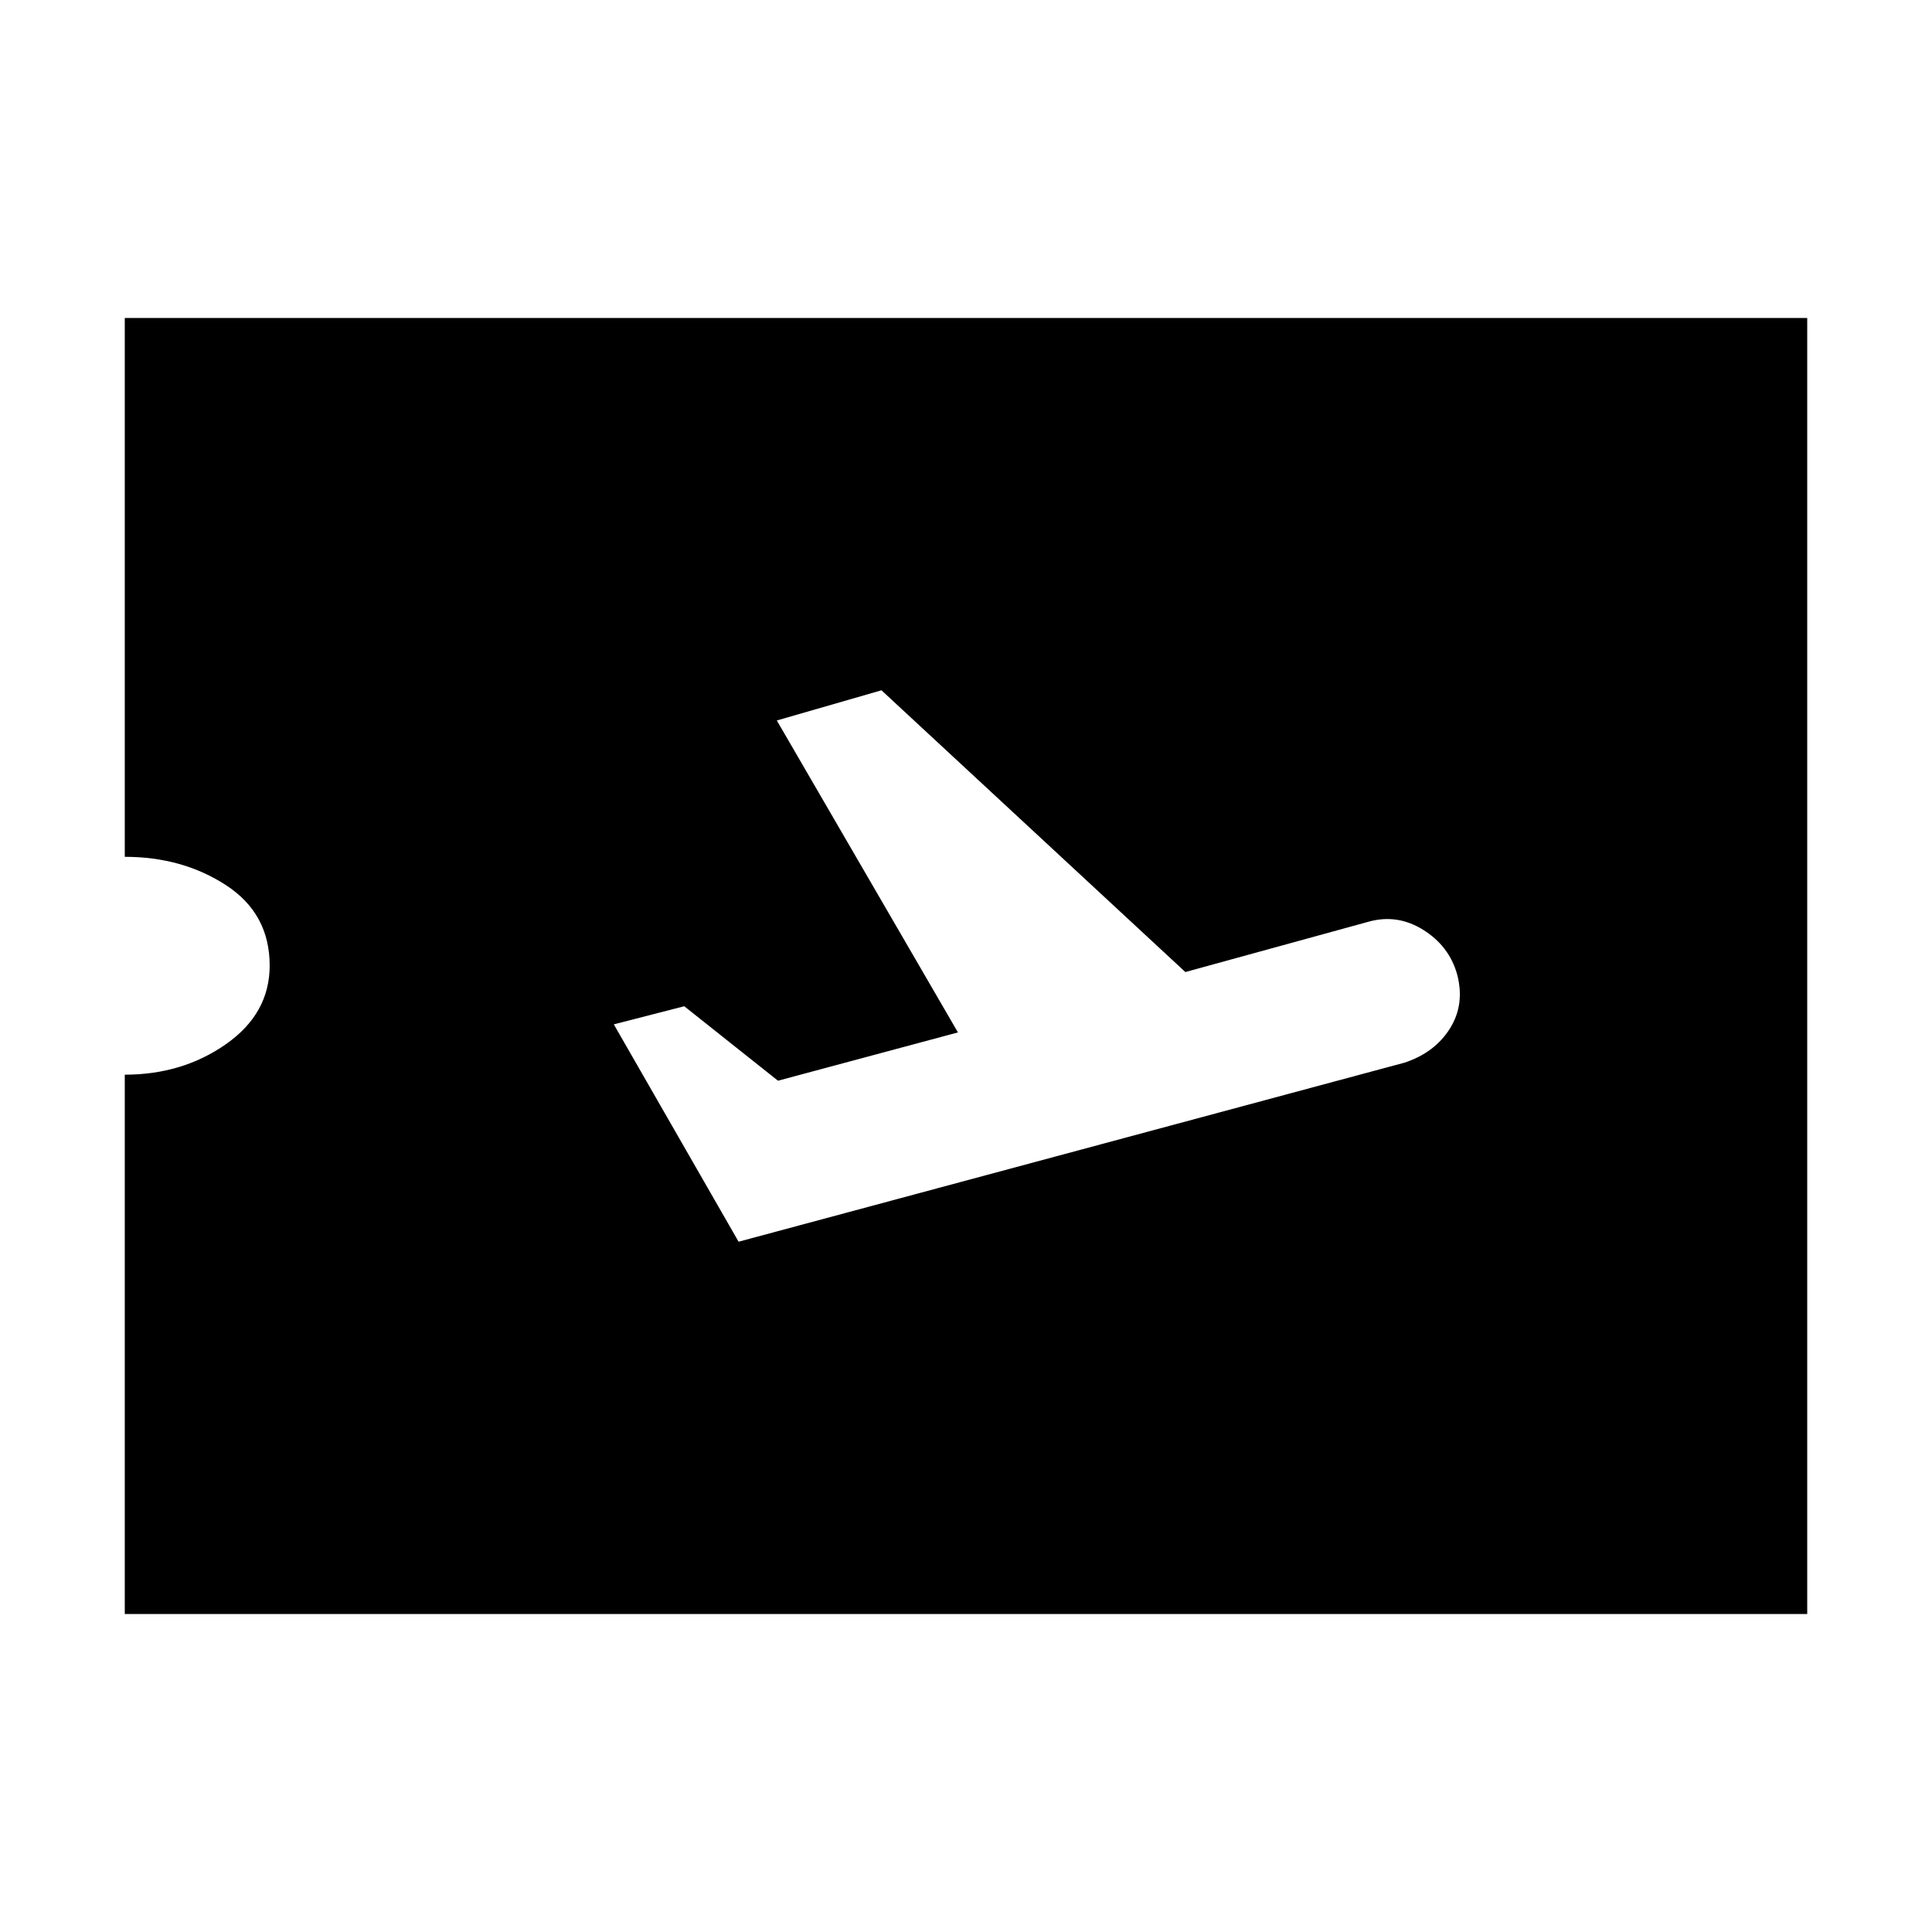 <svg xmlns="http://www.w3.org/2000/svg" height="20" viewBox="0 -960 960 960" width="20"><path d="M62-158v-268q28.7 0 50.35-15.21 21.65-15.21 21.65-39 0-25.79-21.65-39.92Q90.7-534.25 62-534.25V-802h836v644H62Zm305-185 331-89q15-5 22.5-17t3.5-27q-4-14-16.86-22-12.85-8-27.14-4l-91 25-151-140-52 15 90 155-89.42 24L340-460l-35 9 62 108Z"/></svg>